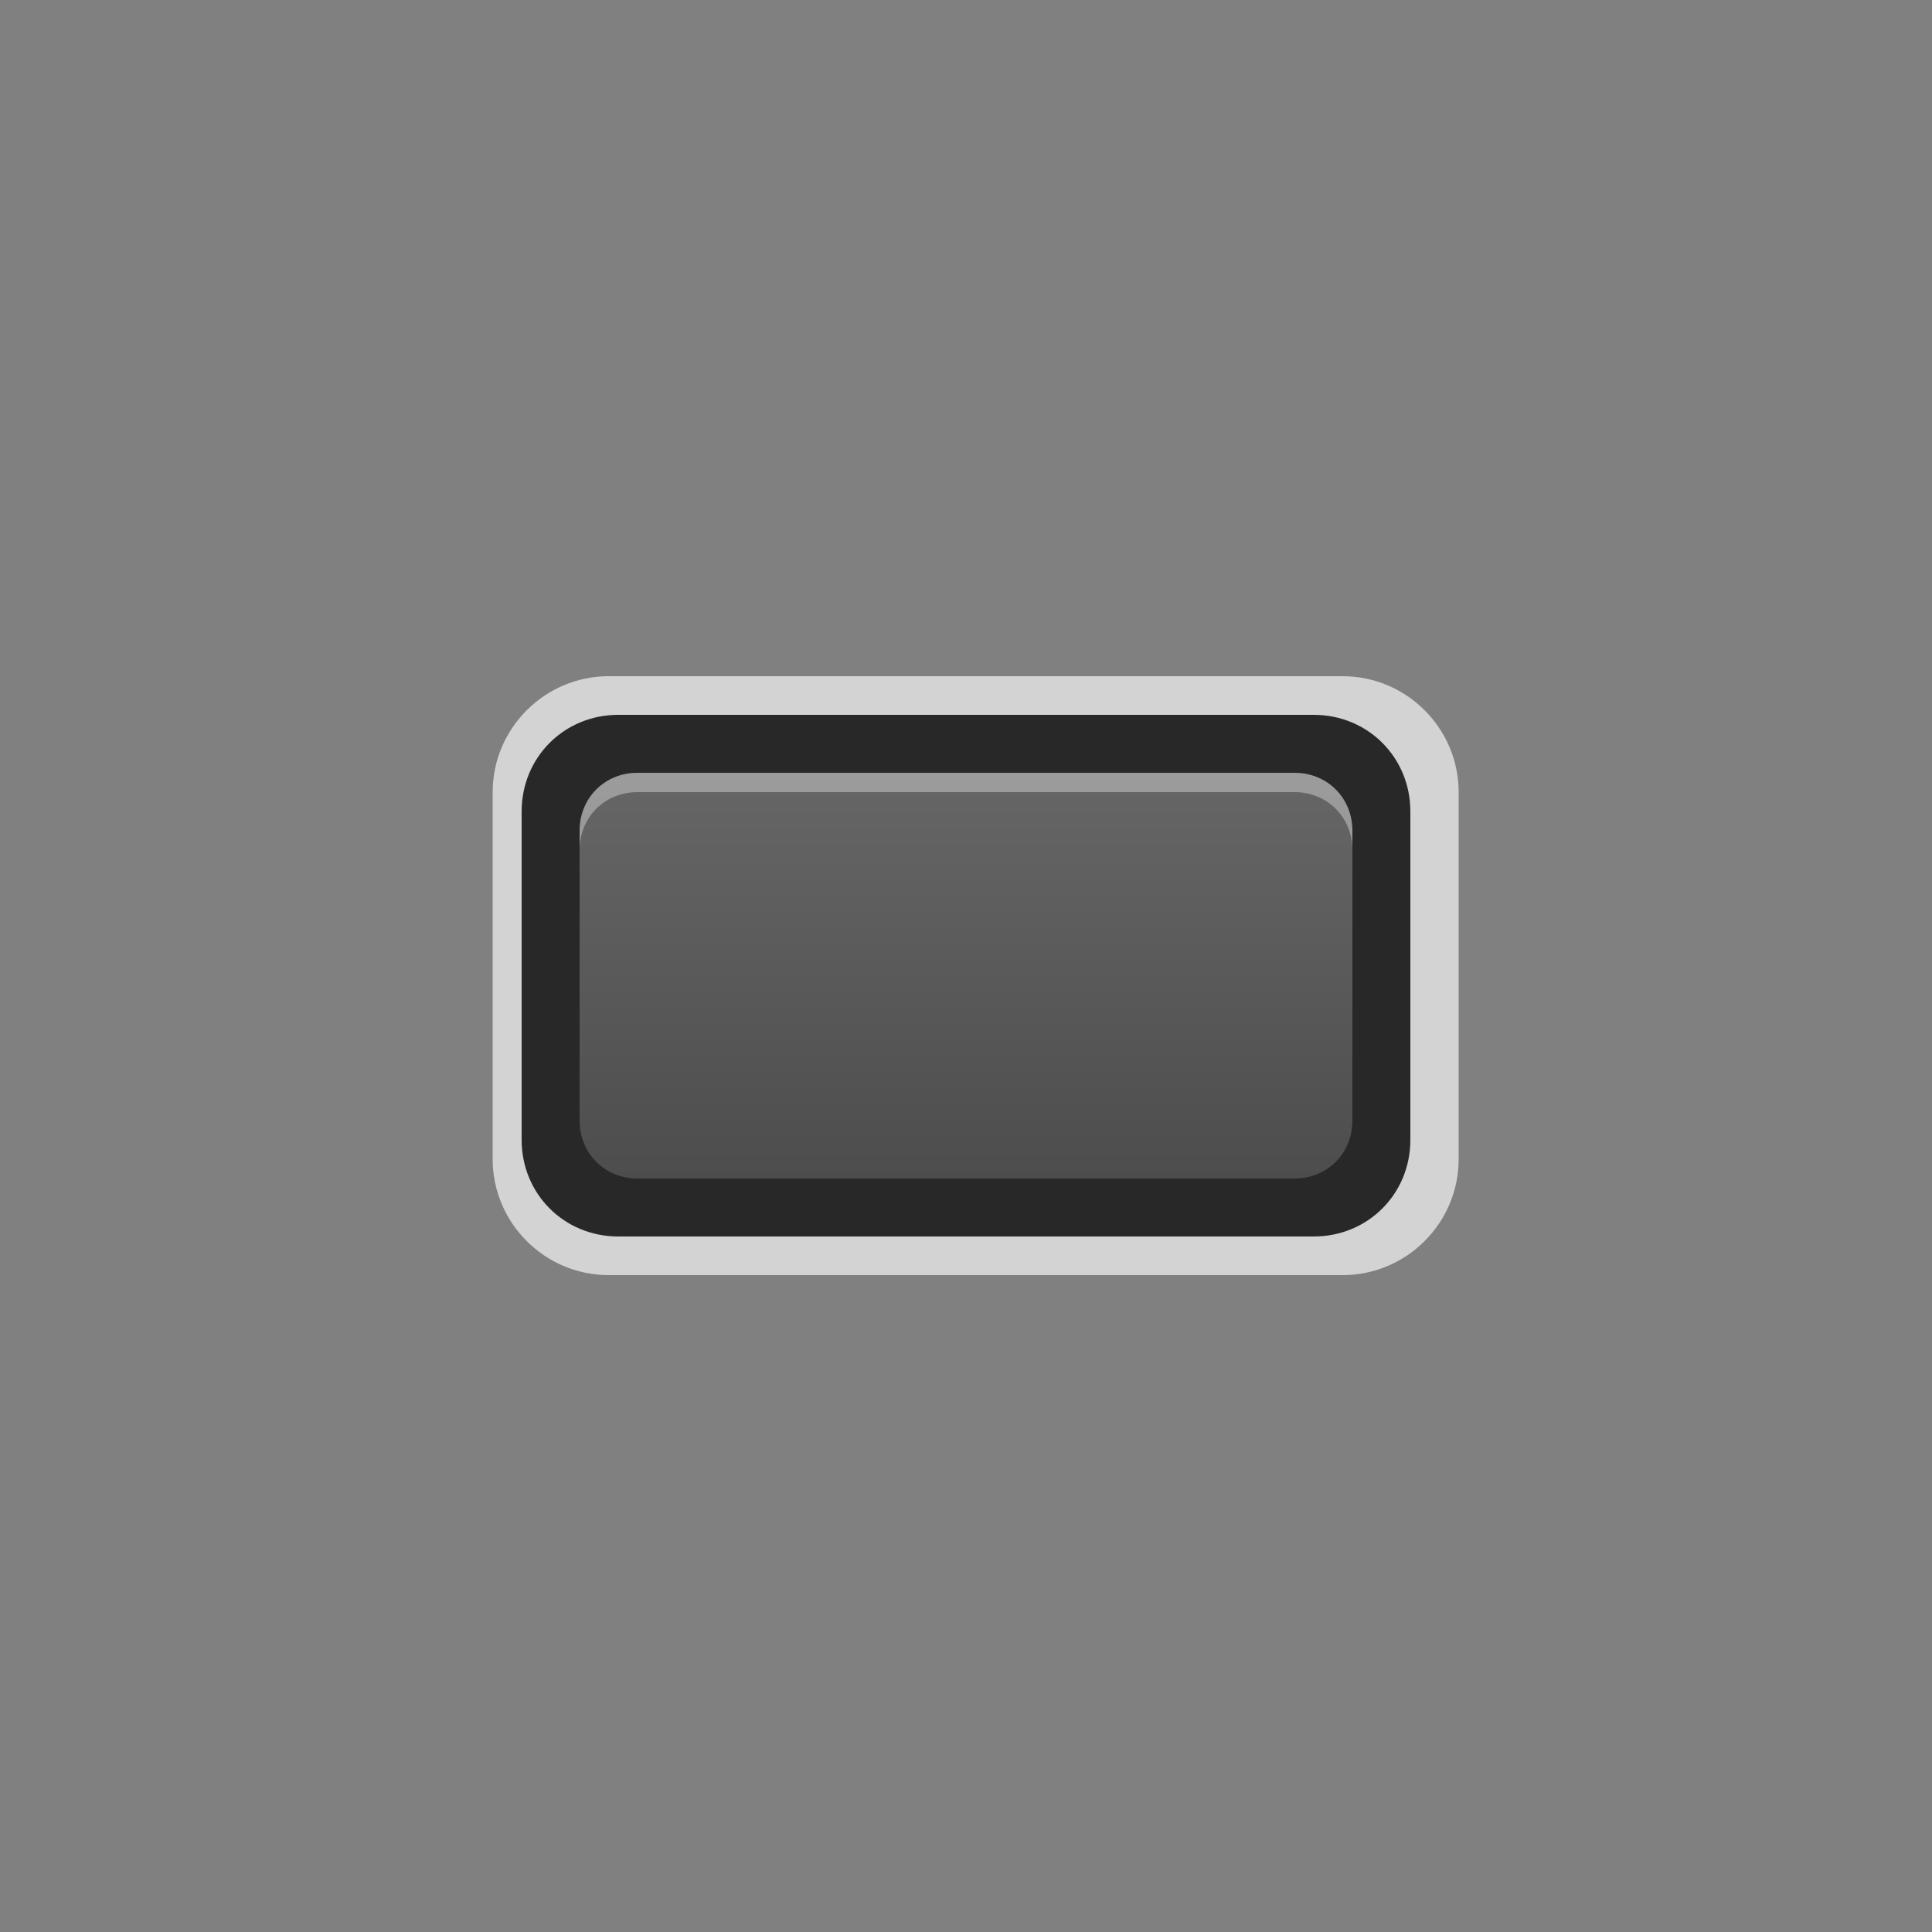 <svg xmlns="http://www.w3.org/2000/svg" width="48" height="48" viewBox="0 0 100 100"><rect x="0" y="0" width="100" height="100" fill="#808080" stroke="none"/><title>rectangle</title><g class="symbol"><linearGradient id="a" gradientUnits="userSpaceOnUse" x1="50" y1="40" x2="50" y2="61"><stop offset="0" stop-color="#666"/><stop offset="1" stop-color="#4d4d4d"/></linearGradient><path class="edging" opacity=".65" fill="#FFF" d="M75.5 60c0 3.3-2.7 6-6 6h-38c-3.3 0-6-2.7-6-6V41c0-3.3 2.7-6 6-6h38c3.3 0 6 2.7 6 6v19z"/><path class="outer" fill="#282828" d="M73 59c0 2.8-2.2 5-5 5H32c-2.8 0-5-2.2-5-5V42c0-2.8 2.2-5 5-5h36c2.8 0 5 2.2 5 5v17z"/><path class="inner" fill="url(#a)" d="M70 58c0 1.7-1.3 3-3 3H33c-1.7 0-3-1.3-3-3V43c0-1.7 1.3-3 3-3h34c1.7 0 3 1.3 3 3v15z"/><path opacity=".35" fill="#FFF" d="M67 40H33c-1.7 0-3 1.3-3 3v1c0-1.7 1.3-3 3-3h34c1.7 0 3 1.3 3 3v-1c0-1.7-1.3-3-3-3z"/></g></svg>